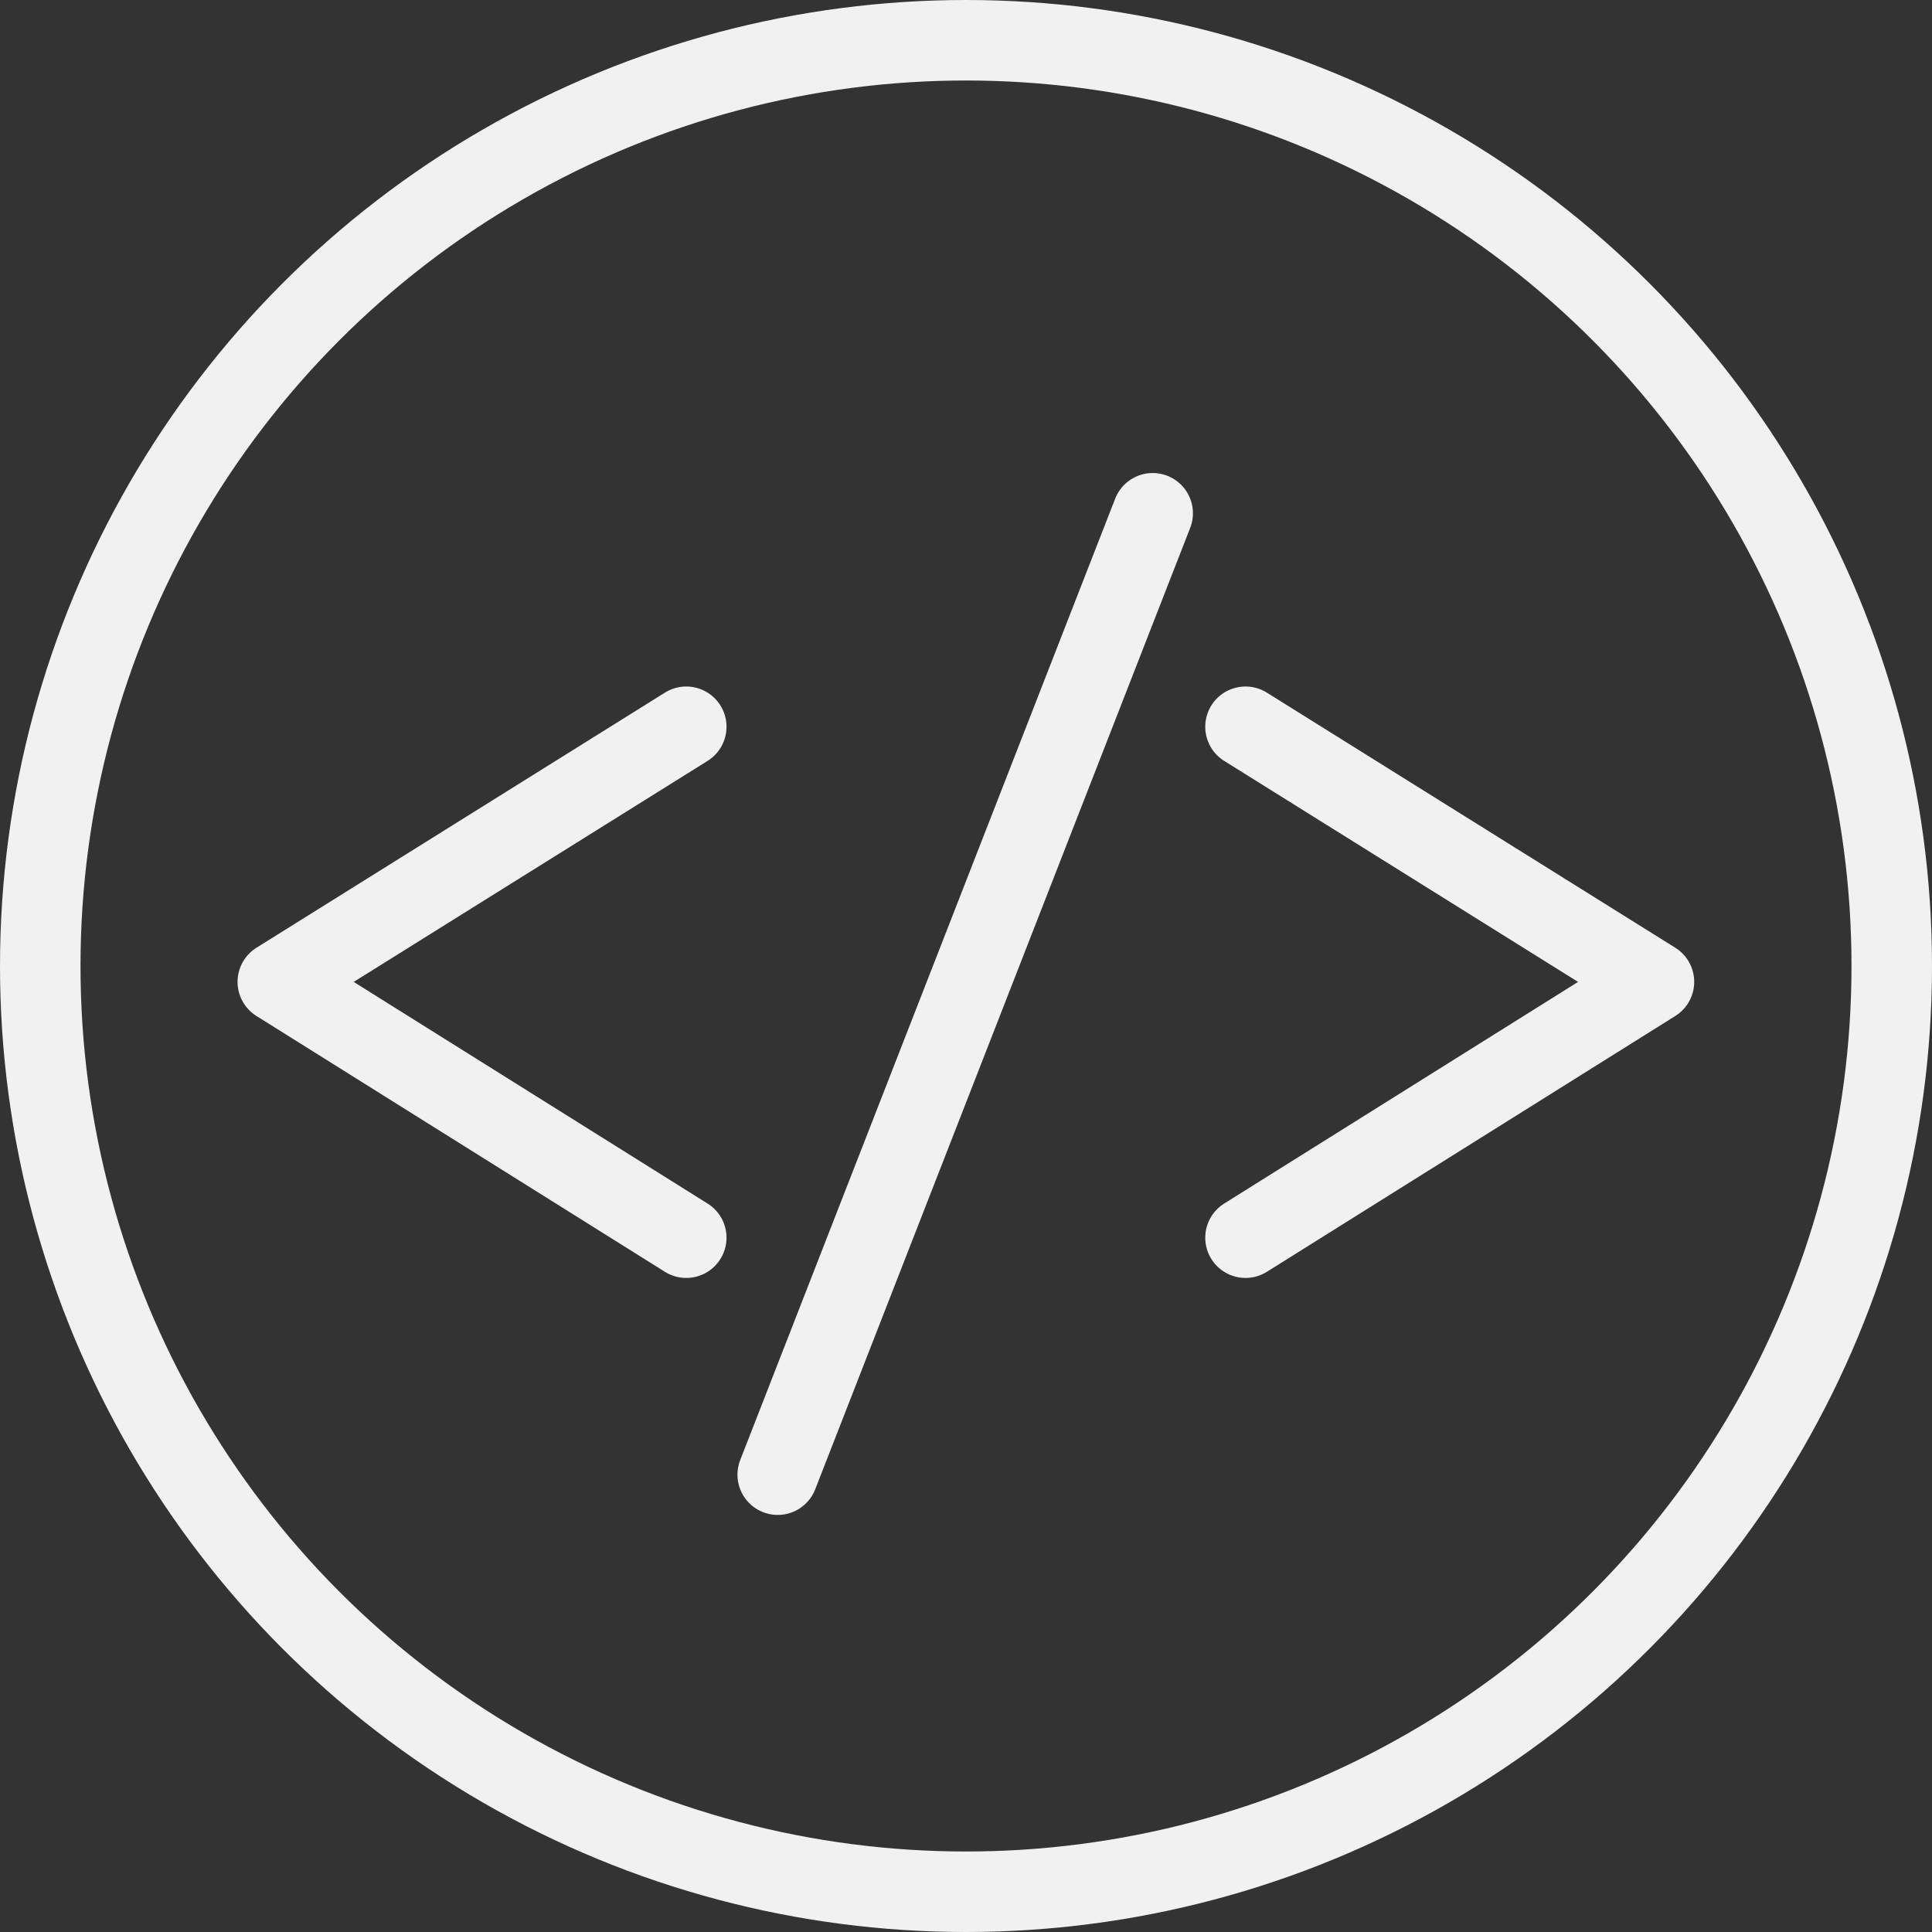 <svg height="24" viewBox="0 0 24 24" width="24" xmlns="http://www.w3.org/2000/svg"><rect x="0" y="0" width="24" height="24" fill="#333333" stroke="none"/><g fill="none" fill-rule="evenodd" stroke="#f2f1f2"><circle cx="12" cy="12" fill-rule="nonzero" r="11.5"/><g stroke-linecap="round" transform="translate(2.661 6.376)"><path d="m11.658 0s-1.553 3.981-4.658 11.943"/><g stroke-linejoin="round"><path d="m12.811 2.652 5.074 3.169-5.074 3.178"/><path d="m.789 2.652 5.074 3.169-5.074 3.178" transform="matrix(-1 0 0 1 6.653 0)"/></g></g></g></svg>